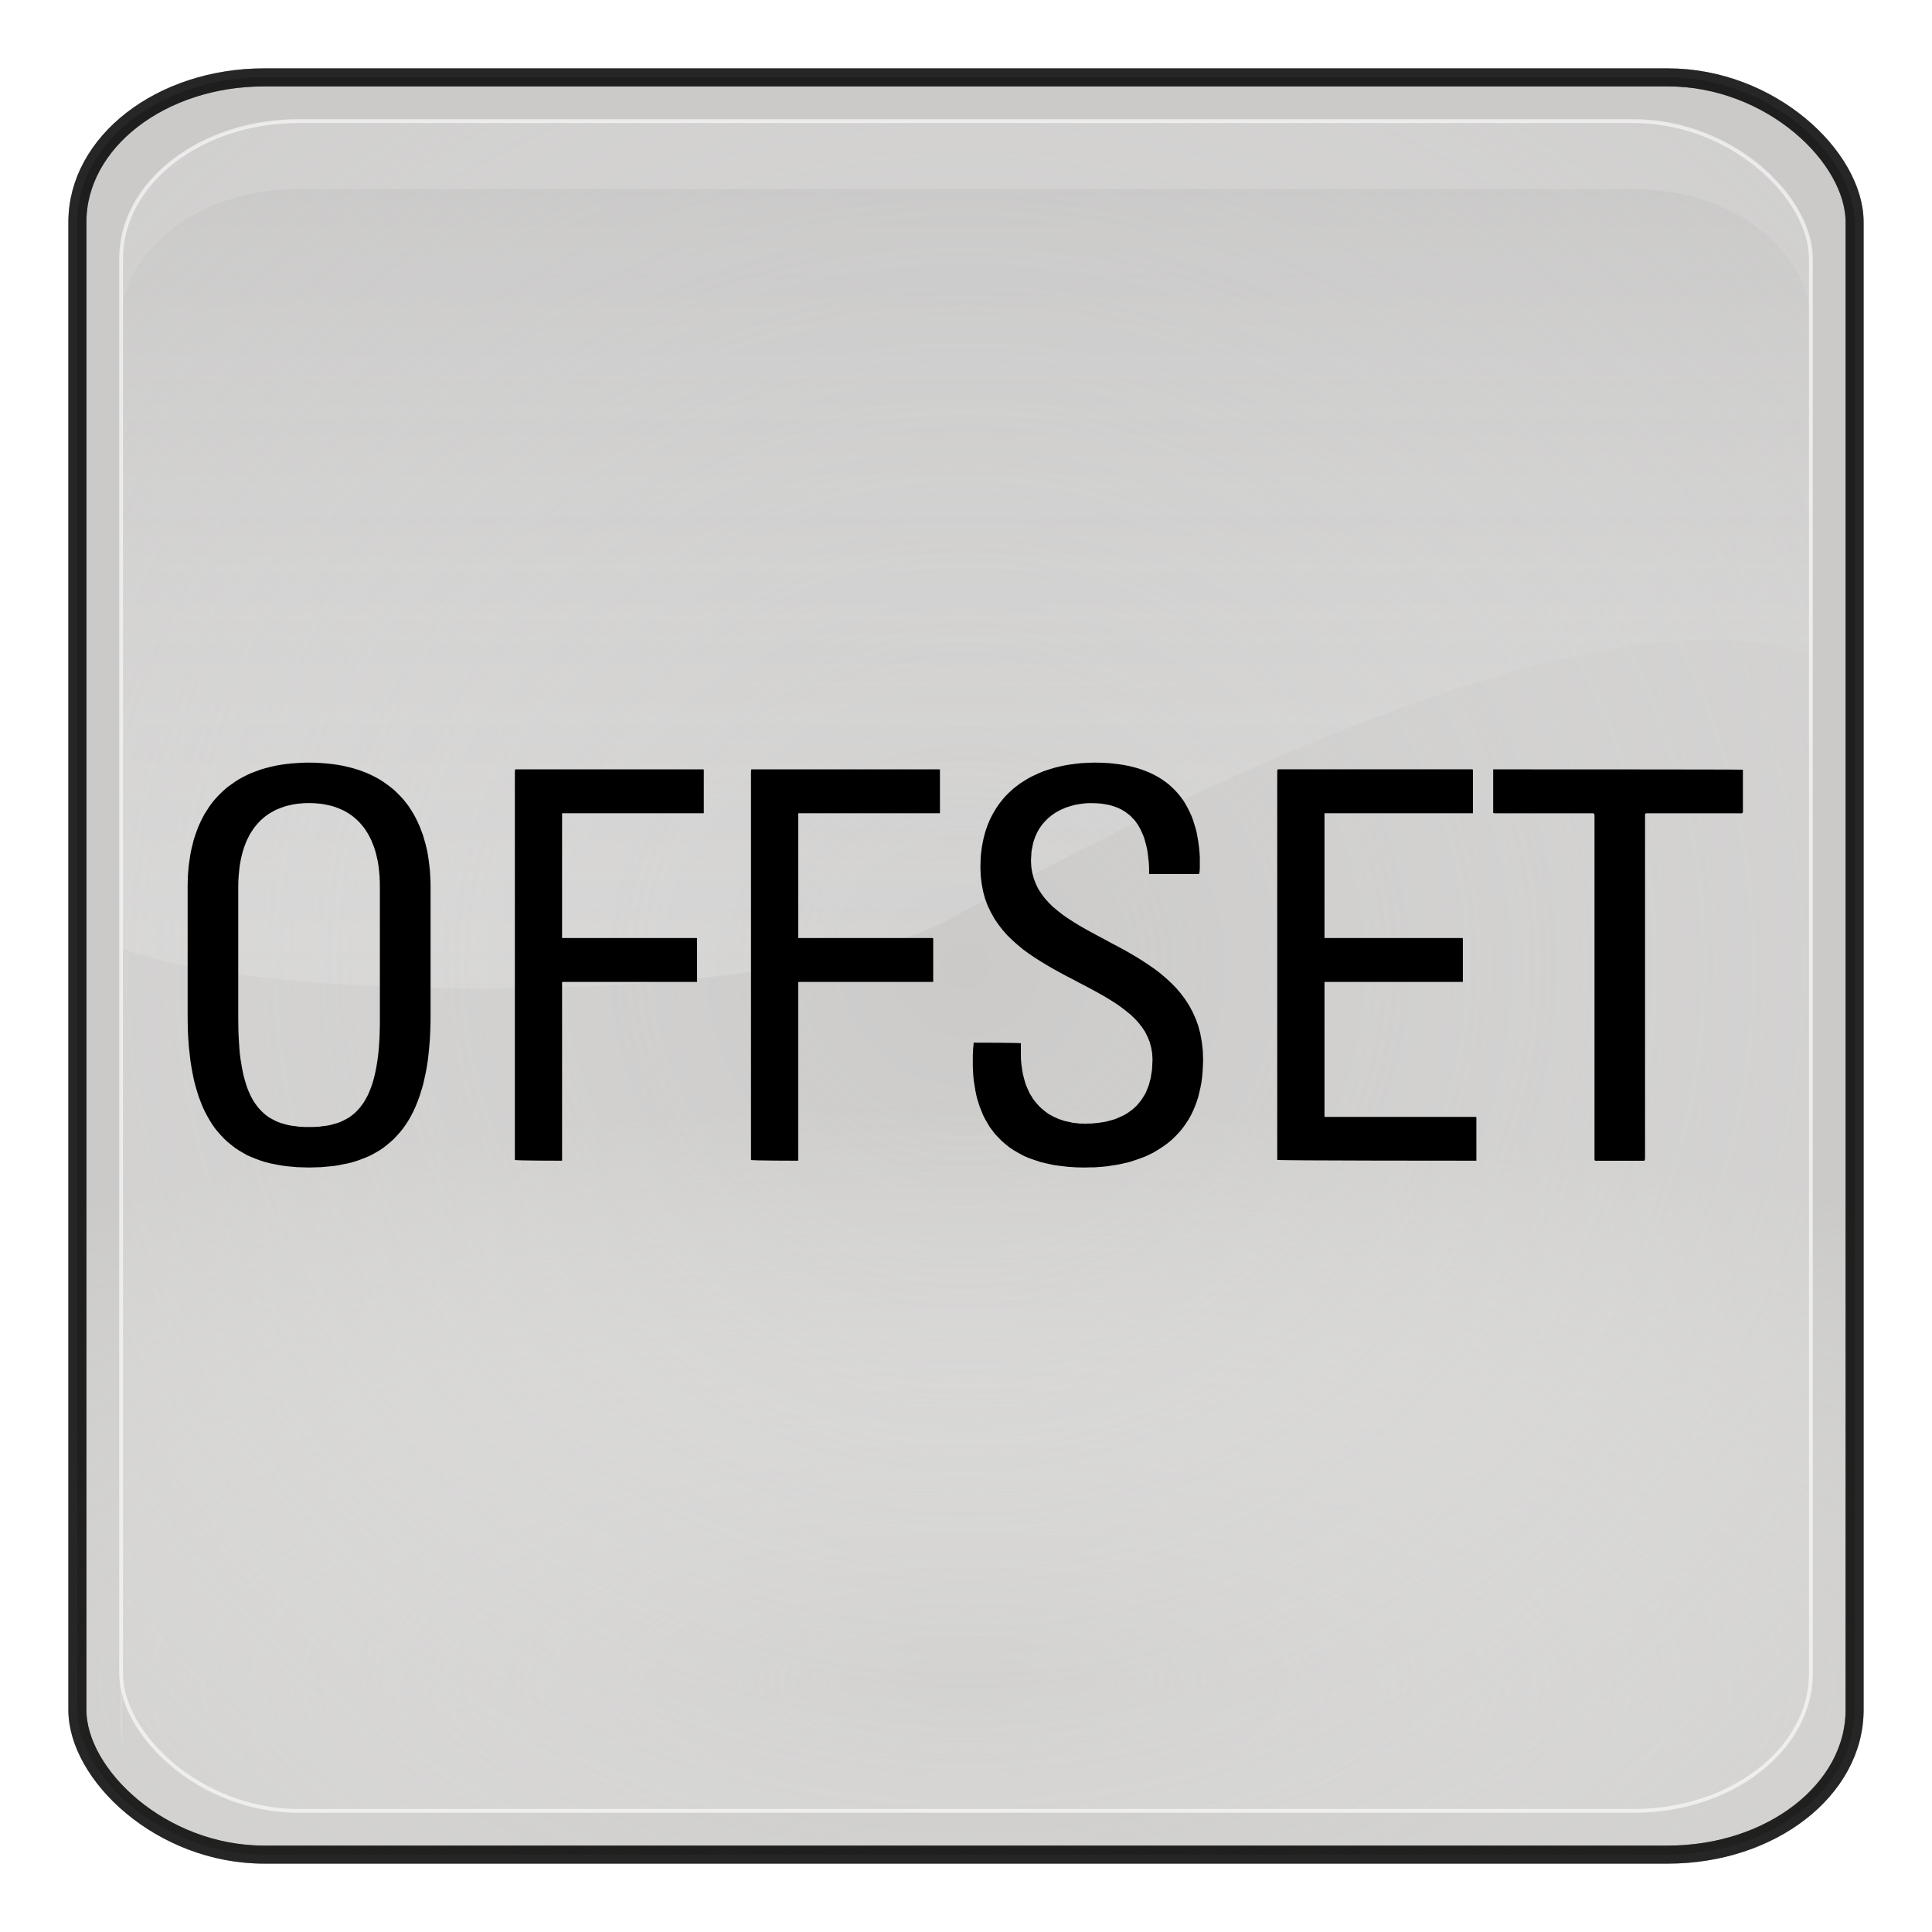 <?xml version="1.0" encoding="UTF-8" standalone="no"?>
<!-- Generator: Adobe Illustrator 16.0.1, SVG Export Plug-In . SVG Version: 6.00 Build 0)  -->

<svg
   xmlns:dc="http://purl.org/dc/elements/1.1/"
   xmlns:cc="http://creativecommons.org/ns#"
   xmlns:rdf="http://www.w3.org/1999/02/22-rdf-syntax-ns#"
   xmlns:svg="http://www.w3.org/2000/svg"
   xmlns="http://www.w3.org/2000/svg"
   xmlns:xlink="http://www.w3.org/1999/xlink"
   xmlns:sodipodi="http://sodipodi.sourceforge.net/DTD/sodipodi-0.dtd"
   xmlns:inkscape="http://www.inkscape.org/namespaces/inkscape"
   version="1.0"
   id="_x31_"
   x="0px"
   y="0px"
   width="350"
   height="350"
   viewBox="0 0 350 350"
   enable-background="new 0 0 612 792"
   xml:space="preserve"
   inkscape:version="0.48.3.1 r9886"
   sodipodi:docname="6070.svg"><defs
   id="defs26"><radialGradient
     r="333.187"
     fy="467.919"
     fx="373.243"
     cy="467.919"
     cx="373.243"
     gradientTransform="matrix(0.835,2.5391116e-7,-2.4564601e-7,0.808,-725.975,-115.987)"
     gradientUnits="userSpaceOnUse"
     id="radialGradient4460"
     xlink:href="#linearGradient5443"
     inkscape:collect="always" /><linearGradient
     y2="254.735"
     x2="123.476"
     y1="344.038"
     x1="123.506"
     gradientTransform="matrix(2.319,0,0,2.093,-543.566,-225.824)"
     gradientUnits="userSpaceOnUse"
     id="linearGradient4458"
     xlink:href="#linearGradient3187"
     inkscape:collect="always" /><radialGradient
     r="333.187"
     fy="710.992"
     fx="373.243"
     cy="710.992"
     cx="373.243"
     gradientTransform="matrix(0.863,1.0667183e-7,-5.1097113e-8,0.314,-736.193,168.724)"
     gradientUnits="userSpaceOnUse"
     id="radialGradient4456"
     xlink:href="#linearGradient5443"
     inkscape:collect="always" /><radialGradient
     r="333.187"
     fy="467.919"
     fx="373.243"
     cy="467.919"
     cx="373.243"
     gradientTransform="matrix(0.834,2.4025531e-7,-2.452288e-7,0.765,-575.893,126.395)"
     gradientUnits="userSpaceOnUse"
     id="radialGradient2894-5"
     xlink:href="#linearGradient5443-0"
     inkscape:collect="always" /><linearGradient
     y2="254.735"
     x2="123.476"
     y1="344.038"
     x1="123.506"
     gradientTransform="matrix(2.319,0,0,2.093,-543.566,-225.824)"
     gradientUnits="userSpaceOnUse"
     id="linearGradient2892-2"
     xlink:href="#linearGradient3187-1"
     inkscape:collect="always" /><radialGradient
     r="333.187"
     fy="710.992"
     fx="373.243"
     cy="710.992"
     cx="373.243"
     gradientTransform="matrix(0.861,1.0093481e-7,-5.1010329e-8,0.297,-586.093,395.793)"
     gradientUnits="userSpaceOnUse"
     id="radialGradient2890-7"
     xlink:href="#linearGradient5443-0"
     inkscape:collect="always" /><linearGradient
     id="linearGradient5443-5-6"><stop
       style="stop-color:#ffffff;stop-opacity:0;"
       offset="0"
       id="stop5445-4-1" /><stop
       style="stop-color:#000000;stop-opacity:0.34;"
       offset="1"
       id="stop5447-3-4" /></linearGradient><radialGradient
     r="333.187"
     fy="710.992"
     fx="373.243"
     cy="710.992"
     cx="373.243"
     gradientTransform="matrix(0.95,1.1750652e-7,-5.6287062e-8,0.346,317.806,185.688)"
     gradientUnits="userSpaceOnUse"
     id="radialGradient4835-3-2"
     xlink:href="#linearGradient5443-5-6"
     inkscape:collect="always" /><radialGradient
     r="333.187"
     fy="710.992"
     fx="373.243"
     cy="710.992"
     cx="373.243"
     gradientTransform="matrix(0.861,1.0093481e-7,-5.1010329e-8,0.297,-586.093,395.793)"
     gradientUnits="userSpaceOnUse"
     id="radialGradient4835-2"
     xlink:href="#linearGradient5443-0"
     inkscape:collect="always" /><radialGradient
     r="333.187"
     fy="467.919"
     fx="373.243"
     cy="467.919"
     cx="373.243"
     gradientTransform="matrix(0.834,2.4025531e-7,-2.452288e-7,0.765,-575.893,126.395)"
     gradientUnits="userSpaceOnUse"
     id="radialGradient4832-1"
     xlink:href="#linearGradient5443-0"
     inkscape:collect="always" /><linearGradient
     y2="254.735"
     x2="123.476"
     y1="344.038"
     x1="123.506"
     gradientTransform="matrix(2.319,0,0,2.093,-543.566,-225.824)"
     gradientUnits="userSpaceOnUse"
     id="linearGradient4827-6"
     xlink:href="#linearGradient3187-1"
     inkscape:collect="always" /><linearGradient
     y2="254.735"
     x2="123.476"
     y1="344.038"
     x1="123.506"
     gradientTransform="matrix(2.319,0,0,2.093,93.115,-256.85)"
     gradientUnits="userSpaceOnUse"
     id="linearGradient4824-8"
     xlink:href="#linearGradient3187-1"
     inkscape:collect="always" /><radialGradient
     r="333.187"
     fy="467.919"
     fx="373.243"
     cy="467.919"
     cx="373.243"
     gradientTransform="matrix(0.92,2.7970099e-7,-2.7059634e-7,0.89,28.59,48.634)"
     gradientUnits="userSpaceOnUse"
     id="radialGradient4822-5"
     xlink:href="#linearGradient3171-6"
     inkscape:collect="always" /><radialGradient
     r="333.187"
     fy="710.992"
     fx="373.243"
     cy="710.992"
     cx="373.243"
     gradientTransform="matrix(0.95,1.1750652e-7,-5.6287062e-8,0.346,17.335,362.442)"
     gradientUnits="userSpaceOnUse"
     id="radialGradient4820-7"
     xlink:href="#linearGradient3157-2"
     inkscape:collect="always" /><radialGradient
     r="333.187"
     fy="710.992"
     fx="373.243"
     cy="710.992"
     cx="373.243"
     gradientTransform="matrix(0.95,1.1750652e-7,-5.6287062e-8,0.346,17.335,362.442)"
     gradientUnits="userSpaceOnUse"
     id="radialGradient4805-6"
     xlink:href="#linearGradient3157-2"
     inkscape:collect="always" /><radialGradient
     r="333.187"
     fy="467.919"
     fx="373.243"
     cy="467.919"
     cx="373.243"
     gradientTransform="matrix(0.92,2.7970099e-7,-2.7059634e-7,0.89,28.59,48.634)"
     gradientUnits="userSpaceOnUse"
     id="radialGradient4802-1"
     xlink:href="#linearGradient3171-6"
     inkscape:collect="always" /><linearGradient
     y2="254.735"
     x2="123.476"
     y1="344.038"
     x1="123.506"
     gradientTransform="matrix(2.319,0,0,2.093,93.115,-256.85)"
     gradientUnits="userSpaceOnUse"
     id="linearGradient4799-8"
     xlink:href="#linearGradient3187-1"
     inkscape:collect="always" /><linearGradient
     y2="254.735"
     x2="123.476"
     y1="344.038"
     x1="123.506"
     gradientTransform="matrix(2.319,0,0,2.093,93.115,-256.85)"
     gradientUnits="userSpaceOnUse"
     id="linearGradient4794-9"
     xlink:href="#linearGradient3187-1"
     inkscape:collect="always" /><radialGradient
     r="333.187"
     fy="467.919"
     fx="373.243"
     cy="467.919"
     cx="373.243"
     gradientTransform="matrix(0.92,2.7970099e-7,-2.7059634e-7,0.89,28.59,48.634)"
     gradientUnits="userSpaceOnUse"
     id="radialGradient4792-2"
     xlink:href="#linearGradient3171-6"
     inkscape:collect="always" /><radialGradient
     r="333.187"
     fy="710.992"
     fx="373.243"
     cy="710.992"
     cx="373.243"
     gradientTransform="matrix(0.95,1.1750652e-7,-5.6287062e-8,0.346,17.335,362.442)"
     gradientUnits="userSpaceOnUse"
     id="radialGradient4790-7"
     xlink:href="#linearGradient3157-2"
     inkscape:collect="always" /><radialGradient
     r="333.187"
     fy="710.992"
     fx="373.243"
     cy="710.992"
     cx="373.243"
     gradientTransform="matrix(0.95,1.1750652e-7,-5.6287062e-8,0.346,17.335,362.442)"
     gradientUnits="userSpaceOnUse"
     id="radialGradient4779-9"
     xlink:href="#linearGradient3157-2"
     inkscape:collect="always" /><radialGradient
     r="333.187"
     fy="467.919"
     fx="373.243"
     cy="467.919"
     cx="373.243"
     gradientTransform="matrix(0.92,2.7970099e-7,-2.7059634e-7,0.89,28.59,48.634)"
     gradientUnits="userSpaceOnUse"
     id="radialGradient4776-5"
     xlink:href="#linearGradient3171-6"
     inkscape:collect="always" /><linearGradient
     y2="254.735"
     x2="123.476"
     y1="344.038"
     x1="123.506"
     gradientTransform="matrix(2.319,0,0,2.093,93.115,-256.85)"
     gradientUnits="userSpaceOnUse"
     id="linearGradient4773-4"
     xlink:href="#linearGradient3187-1"
     inkscape:collect="always" /><linearGradient
     y2="254.735"
     x2="123.476"
     y1="344.038"
     x1="123.506"
     gradientTransform="matrix(2.319,0,0,2.093,93.115,-256.85)"
     gradientUnits="userSpaceOnUse"
     id="linearGradient4770-3"
     xlink:href="#linearGradient3187-1"
     inkscape:collect="always" /><radialGradient
     r="333.187"
     fy="467.919"
     fx="373.243"
     cy="467.919"
     cx="373.243"
     gradientTransform="matrix(0.92,2.7970099e-7,-2.7059634e-7,0.89,28.59,48.634)"
     gradientUnits="userSpaceOnUse"
     id="radialGradient4768-1"
     xlink:href="#linearGradient3171-6"
     inkscape:collect="always" /><radialGradient
     r="333.187"
     fy="710.992"
     fx="373.243"
     cy="710.992"
     cx="373.243"
     gradientTransform="matrix(0.95,1.1750652e-7,-5.6287062e-8,0.346,17.335,362.442)"
     gradientUnits="userSpaceOnUse"
     id="radialGradient4766-2"
     xlink:href="#linearGradient3157-2"
     inkscape:collect="always" /><radialGradient
     r="333.187"
     fy="710.992"
     fx="373.243"
     cy="710.992"
     cx="373.243"
     gradientTransform="matrix(0.95,1.1750652e-7,-5.6287062e-8,0.346,17.335,362.442)"
     gradientUnits="userSpaceOnUse"
     id="radialGradient4572-4"
     xlink:href="#linearGradient3157-2"
     inkscape:collect="always" /><radialGradient
     r="333.187"
     fy="467.919"
     fx="373.243"
     cy="467.919"
     cx="373.243"
     gradientTransform="matrix(0.92,2.7970099e-7,-2.7059634e-7,0.89,28.59,48.634)"
     gradientUnits="userSpaceOnUse"
     id="radialGradient4569-1"
     xlink:href="#linearGradient3171-6"
     inkscape:collect="always" /><linearGradient
     y2="254.735"
     x2="123.476"
     y1="344.038"
     x1="123.506"
     gradientTransform="matrix(2.319,0,0,2.093,93.115,-256.85)"
     gradientUnits="userSpaceOnUse"
     id="linearGradient4562-1"
     xlink:href="#linearGradient3187-1"
     inkscape:collect="always" /><linearGradient
     gradientUnits="userSpaceOnUse"
     y2="540.867"
     x2="360.498"
     y1="167.504"
     x1="360.498"
     id="linearGradient4401-3"
     xlink:href="#linearGradient4395-7"
     inkscape:collect="always" /><linearGradient
     gradientUnits="userSpaceOnUse"
     y2="655.451"
     x2="396.912"
     y1="298.594"
     x1="371.422"
     id="linearGradient4389-8"
     xlink:href="#linearGradient4383-4"
     inkscape:collect="always" /><inkscape:perspective
     id="perspective3214-7"
     inkscape:persp3d-origin="372.04724 : 350.78739 : 1"
     inkscape:vp_z="744.09448 : 526.18109 : 1"
     inkscape:vp_y="0 : 1000 : 0"
     inkscape:vp_x="0 : 526.18109 : 1"
     sodipodi:type="inkscape:persp3d" /><linearGradient
     id="linearGradient4383-4"><stop
       id="stop4385-2"
       offset="0"
       style="stop-color:#00037f;stop-opacity:1;" /><stop
       id="stop4387-7"
       offset="1"
       style="stop-color:#00037f;stop-opacity:0;" /></linearGradient><linearGradient
     id="linearGradient4395-7"><stop
       id="stop4397-9"
       offset="0"
       style="stop-color:#110084;stop-opacity:1;" /><stop
       id="stop4399-3"
       offset="1"
       style="stop-color:#a695ff;stop-opacity:1;" /></linearGradient><linearGradient
     id="linearGradient3187-1"><stop
       id="stop3189-9"
       offset="0"
       style="stop-color:#ffffff;stop-opacity:0.396;" /><stop
       id="stop3191-8"
       offset="1"
       style="stop-color:#000000;stop-opacity:1;" /></linearGradient><linearGradient
     id="linearGradient3171-6"><stop
       style="stop-color:#49bcff;stop-opacity:1;"
       offset="0"
       id="stop3173-5" /><stop
       style="stop-color:#494cdc;stop-opacity:1;"
       offset="1"
       id="stop3175-0" /></linearGradient><linearGradient
     id="linearGradient3157-2"><stop
       id="stop3159-8"
       offset="0"
       style="stop-color:#49bcff;stop-opacity:1;" /><stop
       id="stop3161-6"
       offset="1"
       style="stop-color:#494c96;stop-opacity:1;" /></linearGradient><linearGradient
     id="linearGradient5443-0"><stop
       style="stop-color:#ffffff;stop-opacity:0;"
       offset="0"
       id="stop5445-2" /><stop
       style="stop-color:#000000;stop-opacity:0.34;"
       offset="1"
       id="stop5447-4" /></linearGradient><radialGradient
     inkscape:collect="always"
     xlink:href="#linearGradient5443-0"
     id="radialGradient3234"
     gradientUnits="userSpaceOnUse"
     gradientTransform="matrix(0.861,1.0093481e-7,-5.1010329e-8,0.297,-586.093,395.793)"
     cx="373.243"
     cy="710.992"
     fx="373.243"
     fy="710.992"
     r="333.187" /><linearGradient
     inkscape:collect="always"
     xlink:href="#linearGradient3187-1"
     id="linearGradient3236"
     gradientUnits="userSpaceOnUse"
     gradientTransform="matrix(2.319,0,0,2.093,-543.566,-225.824)"
     x1="123.506"
     y1="344.038"
     x2="123.476"
     y2="254.735" /><radialGradient
     inkscape:collect="always"
     xlink:href="#linearGradient5443-0"
     id="radialGradient3238"
     gradientUnits="userSpaceOnUse"
     gradientTransform="matrix(0.834,2.4025531e-7,-2.452288e-7,0.765,-575.893,126.395)"
     cx="373.243"
     cy="467.919"
     fx="373.243"
     fy="467.919"
     r="333.187" /><radialGradient
     inkscape:collect="always"
     xlink:href="#linearGradient5443-0"
     id="radialGradient3254"
     gradientUnits="userSpaceOnUse"
     gradientTransform="matrix(0.861,1.0093481e-7,-5.1010329e-8,0.297,-586.093,395.793)"
     cx="373.243"
     cy="710.992"
     fx="373.243"
     fy="710.992"
     r="333.187" /><linearGradient
     inkscape:collect="always"
     xlink:href="#linearGradient3187-1"
     id="linearGradient3256"
     gradientUnits="userSpaceOnUse"
     gradientTransform="matrix(2.319,0,0,2.093,-543.566,-225.824)"
     x1="123.506"
     y1="344.038"
     x2="123.476"
     y2="254.735" /><radialGradient
     inkscape:collect="always"
     xlink:href="#linearGradient5443-0"
     id="radialGradient3258"
     gradientUnits="userSpaceOnUse"
     gradientTransform="matrix(0.834,2.4025531e-7,-2.452288e-7,0.765,-575.893,126.395)"
     cx="373.243"
     cy="467.919"
     fx="373.243"
     fy="467.919"
     r="333.187" /><radialGradient
     inkscape:collect="always"
     xlink:href="#linearGradient5443-0"
     id="radialGradient3270"
     gradientUnits="userSpaceOnUse"
     gradientTransform="matrix(0.835,2.5391116e-7,-2.4564601e-7,0.808,-821.89,-331.17)"
     cx="373.243"
     cy="467.919"
     fx="373.243"
     fy="467.919"
     r="333.187" /><radialGradient
     inkscape:collect="always"
     xlink:href="#linearGradient5443-0"
     id="radialGradient3274"
     gradientUnits="userSpaceOnUse"
     gradientTransform="matrix(0.863,1.0667183e-7,-5.1097113e-8,0.314,-832.108,-46.459)"
     cx="373.243"
     cy="710.992"
     fx="373.243"
     fy="710.992"
     r="333.187" /><linearGradient
     y2="254.735"
     x2="123.476"
     y1="344.038"
     x1="123.506"
     gradientTransform="matrix(2.319,0,0,2.093,-543.566,-225.824)"
     gradientUnits="userSpaceOnUse"
     id="linearGradient3422"
     xlink:href="#linearGradient3187"
     inkscape:collect="always" /><radialGradient
     r="333.187"
     fy="710.992"
     fx="373.243"
     cy="710.992"
     cx="373.243"
     gradientTransform="matrix(0.863,1.0667183e-7,-5.1097113e-8,0.314,-736.193,168.724)"
     gradientUnits="userSpaceOnUse"
     id="radialGradient3416"
     xlink:href="#linearGradient5443"
     inkscape:collect="always" /><radialGradient
     r="333.187"
     fy="467.919"
     fx="373.243"
     cy="467.919"
     cx="373.243"
     gradientTransform="matrix(0.835,2.5391116e-7,-2.4564601e-7,0.808,-725.975,-115.987)"
     gradientUnits="userSpaceOnUse"
     id="radialGradient3412"
     xlink:href="#linearGradient5443"
     inkscape:collect="always" /><radialGradient
     r="333.187"
     fy="467.919"
     fx="373.243"
     cy="467.919"
     cx="373.243"
     gradientTransform="matrix(0.834,2.4025531e-7,-2.452288e-7,0.765,-575.893,126.395)"
     gradientUnits="userSpaceOnUse"
     id="radialGradient2894"
     xlink:href="#linearGradient5443"
     inkscape:collect="always" /><linearGradient
     y2="254.735"
     x2="123.476"
     y1="344.038"
     x1="123.506"
     gradientTransform="matrix(2.319,0,0,2.093,-543.566,-225.824)"
     gradientUnits="userSpaceOnUse"
     id="linearGradient2892"
     xlink:href="#linearGradient3187"
     inkscape:collect="always" /><radialGradient
     r="333.187"
     fy="710.992"
     fx="373.243"
     cy="710.992"
     cx="373.243"
     gradientTransform="matrix(0.861,1.0093481e-7,-5.1010329e-8,0.297,-586.093,395.793)"
     gradientUnits="userSpaceOnUse"
     id="radialGradient2890"
     xlink:href="#linearGradient5443"
     inkscape:collect="always" /><linearGradient
     id="linearGradient5443-5"><stop
       style="stop-color:#ffffff;stop-opacity:0;"
       offset="0"
       id="stop5445-4" /><stop
       style="stop-color:#000000;stop-opacity:0.34;"
       offset="1"
       id="stop5447-3" /></linearGradient><radialGradient
     r="333.187"
     fy="710.992"
     fx="373.243"
     cy="710.992"
     cx="373.243"
     gradientTransform="matrix(0.95,1.1750652e-7,-5.6287062e-8,0.346,317.806,185.688)"
     gradientUnits="userSpaceOnUse"
     id="radialGradient4835-3"
     xlink:href="#linearGradient5443-5"
     inkscape:collect="always" /><filter
     color-interpolation-filters="sRGB"
     id="filter5511"
     inkscape:collect="always"><feGaussianBlur
       id="feGaussianBlur5513"
       stdDeviation="3.237"
       inkscape:collect="always" /></filter><radialGradient
     r="333.187"
     fy="710.992"
     fx="373.243"
     cy="710.992"
     cx="373.243"
     gradientTransform="matrix(0.861,1.0093481e-7,-5.1010329e-8,0.297,-586.093,395.793)"
     gradientUnits="userSpaceOnUse"
     id="radialGradient4835"
     xlink:href="#linearGradient5443"
     inkscape:collect="always" /><radialGradient
     r="333.187"
     fy="467.919"
     fx="373.243"
     cy="467.919"
     cx="373.243"
     gradientTransform="matrix(0.834,2.4025531e-7,-2.452288e-7,0.765,-575.893,126.395)"
     gradientUnits="userSpaceOnUse"
     id="radialGradient4832"
     xlink:href="#linearGradient5443"
     inkscape:collect="always" /><linearGradient
     y2="254.735"
     x2="123.476"
     y1="344.038"
     x1="123.506"
     gradientTransform="matrix(2.319,0,0,2.093,-543.566,-225.824)"
     gradientUnits="userSpaceOnUse"
     id="linearGradient4827"
     xlink:href="#linearGradient3187"
     inkscape:collect="always" /><linearGradient
     y2="254.735"
     x2="123.476"
     y1="344.038"
     x1="123.506"
     gradientTransform="matrix(2.319,0,0,2.093,93.115,-256.85)"
     gradientUnits="userSpaceOnUse"
     id="linearGradient4824"
     xlink:href="#linearGradient3187"
     inkscape:collect="always" /><radialGradient
     r="333.187"
     fy="467.919"
     fx="373.243"
     cy="467.919"
     cx="373.243"
     gradientTransform="matrix(0.92,2.7970099e-7,-2.7059634e-7,0.89,28.59,48.634)"
     gradientUnits="userSpaceOnUse"
     id="radialGradient4822"
     xlink:href="#linearGradient3171"
     inkscape:collect="always" /><radialGradient
     r="333.187"
     fy="710.992"
     fx="373.243"
     cy="710.992"
     cx="373.243"
     gradientTransform="matrix(0.95,1.1750652e-7,-5.6287062e-8,0.346,17.335,362.442)"
     gradientUnits="userSpaceOnUse"
     id="radialGradient4820"
     xlink:href="#linearGradient3157"
     inkscape:collect="always" /><radialGradient
     r="333.187"
     fy="710.992"
     fx="373.243"
     cy="710.992"
     cx="373.243"
     gradientTransform="matrix(0.95,1.1750652e-7,-5.6287062e-8,0.346,17.335,362.442)"
     gradientUnits="userSpaceOnUse"
     id="radialGradient4805"
     xlink:href="#linearGradient3157"
     inkscape:collect="always" /><radialGradient
     r="333.187"
     fy="467.919"
     fx="373.243"
     cy="467.919"
     cx="373.243"
     gradientTransform="matrix(0.92,2.7970099e-7,-2.7059634e-7,0.89,28.59,48.634)"
     gradientUnits="userSpaceOnUse"
     id="radialGradient4802"
     xlink:href="#linearGradient3171"
     inkscape:collect="always" /><linearGradient
     y2="254.735"
     x2="123.476"
     y1="344.038"
     x1="123.506"
     gradientTransform="matrix(2.319,0,0,2.093,93.115,-256.85)"
     gradientUnits="userSpaceOnUse"
     id="linearGradient4799"
     xlink:href="#linearGradient3187"
     inkscape:collect="always" /><linearGradient
     y2="254.735"
     x2="123.476"
     y1="344.038"
     x1="123.506"
     gradientTransform="matrix(2.319,0,0,2.093,93.115,-256.85)"
     gradientUnits="userSpaceOnUse"
     id="linearGradient4794"
     xlink:href="#linearGradient3187"
     inkscape:collect="always" /><radialGradient
     r="333.187"
     fy="467.919"
     fx="373.243"
     cy="467.919"
     cx="373.243"
     gradientTransform="matrix(0.92,2.7970099e-7,-2.7059634e-7,0.89,28.59,48.634)"
     gradientUnits="userSpaceOnUse"
     id="radialGradient4792"
     xlink:href="#linearGradient3171"
     inkscape:collect="always" /><radialGradient
     r="333.187"
     fy="710.992"
     fx="373.243"
     cy="710.992"
     cx="373.243"
     gradientTransform="matrix(0.95,1.1750652e-7,-5.6287062e-8,0.346,17.335,362.442)"
     gradientUnits="userSpaceOnUse"
     id="radialGradient4790"
     xlink:href="#linearGradient3157"
     inkscape:collect="always" /><radialGradient
     r="333.187"
     fy="710.992"
     fx="373.243"
     cy="710.992"
     cx="373.243"
     gradientTransform="matrix(0.95,1.1750652e-7,-5.6287062e-8,0.346,17.335,362.442)"
     gradientUnits="userSpaceOnUse"
     id="radialGradient4779"
     xlink:href="#linearGradient3157"
     inkscape:collect="always" /><radialGradient
     r="333.187"
     fy="467.919"
     fx="373.243"
     cy="467.919"
     cx="373.243"
     gradientTransform="matrix(0.92,2.7970099e-7,-2.7059634e-7,0.89,28.59,48.634)"
     gradientUnits="userSpaceOnUse"
     id="radialGradient4776"
     xlink:href="#linearGradient3171"
     inkscape:collect="always" /><linearGradient
     y2="254.735"
     x2="123.476"
     y1="344.038"
     x1="123.506"
     gradientTransform="matrix(2.319,0,0,2.093,93.115,-256.85)"
     gradientUnits="userSpaceOnUse"
     id="linearGradient4773"
     xlink:href="#linearGradient3187"
     inkscape:collect="always" /><linearGradient
     y2="254.735"
     x2="123.476"
     y1="344.038"
     x1="123.506"
     gradientTransform="matrix(2.319,0,0,2.093,93.115,-256.85)"
     gradientUnits="userSpaceOnUse"
     id="linearGradient4770"
     xlink:href="#linearGradient3187"
     inkscape:collect="always" /><radialGradient
     r="333.187"
     fy="467.919"
     fx="373.243"
     cy="467.919"
     cx="373.243"
     gradientTransform="matrix(0.92,2.7970099e-7,-2.7059634e-7,0.89,28.59,48.634)"
     gradientUnits="userSpaceOnUse"
     id="radialGradient4768"
     xlink:href="#linearGradient3171"
     inkscape:collect="always" /><radialGradient
     r="333.187"
     fy="710.992"
     fx="373.243"
     cy="710.992"
     cx="373.243"
     gradientTransform="matrix(0.95,1.1750652e-7,-5.6287062e-8,0.346,17.335,362.442)"
     gradientUnits="userSpaceOnUse"
     id="radialGradient4766"
     xlink:href="#linearGradient3157"
     inkscape:collect="always" /><filter
     color-interpolation-filters="sRGB"
     id="filter4659"
     inkscape:collect="always"><feGaussianBlur
       id="feGaussianBlur4661"
       stdDeviation="2.775"
       inkscape:collect="always" /></filter><radialGradient
     r="333.187"
     fy="710.992"
     fx="373.243"
     cy="710.992"
     cx="373.243"
     gradientTransform="matrix(0.95,1.1750652e-7,-5.6287062e-8,0.346,17.335,362.442)"
     gradientUnits="userSpaceOnUse"
     id="radialGradient4572"
     xlink:href="#linearGradient3157"
     inkscape:collect="always" /><radialGradient
     r="333.187"
     fy="467.919"
     fx="373.243"
     cy="467.919"
     cx="373.243"
     gradientTransform="matrix(0.92,2.7970099e-7,-2.7059634e-7,0.89,28.59,48.634)"
     gradientUnits="userSpaceOnUse"
     id="radialGradient4569"
     xlink:href="#linearGradient3171"
     inkscape:collect="always" /><linearGradient
     y2="254.735"
     x2="123.476"
     y1="344.038"
     x1="123.506"
     gradientTransform="matrix(2.319,0,0,2.093,93.115,-256.85)"
     gradientUnits="userSpaceOnUse"
     id="linearGradient4562"
     xlink:href="#linearGradient3187"
     inkscape:collect="always" /><linearGradient
     gradientUnits="userSpaceOnUse"
     y2="540.867"
     x2="360.498"
     y1="167.504"
     x1="360.498"
     id="linearGradient4401"
     xlink:href="#linearGradient4395"
     inkscape:collect="always" /><linearGradient
     gradientUnits="userSpaceOnUse"
     y2="655.451"
     x2="396.912"
     y1="298.594"
     x1="371.422"
     id="linearGradient4389"
     xlink:href="#linearGradient4383"
     inkscape:collect="always" /><inkscape:perspective
     id="perspective3214"
     inkscape:persp3d-origin="372.04724 : 350.78739 : 1"
     inkscape:vp_z="744.09448 : 526.18109 : 1"
     inkscape:vp_y="0 : 1000 : 0"
     inkscape:vp_x="0 : 526.18109 : 1"
     sodipodi:type="inkscape:persp3d" /><linearGradient
     id="linearGradient4383"><stop
       id="stop4385"
       offset="0"
       style="stop-color:#00037f;stop-opacity:1;" /><stop
       id="stop4387"
       offset="1"
       style="stop-color:#00037f;stop-opacity:0;" /></linearGradient><linearGradient
     id="linearGradient4395"><stop
       id="stop4397"
       offset="0"
       style="stop-color:#110084;stop-opacity:1;" /><stop
       id="stop4399"
       offset="1"
       style="stop-color:#a695ff;stop-opacity:1;" /></linearGradient><linearGradient
     id="linearGradient3187"><stop
       id="stop3189"
       offset="0"
       style="stop-color:#ffffff;stop-opacity:0.396;" /><stop
       id="stop3191"
       offset="1"
       style="stop-color:#9e9e9e;stop-opacity:1;" /></linearGradient><linearGradient
     id="linearGradient3171"><stop
       style="stop-color:#49bcff;stop-opacity:1;"
       offset="0"
       id="stop3173" /><stop
       style="stop-color:#494cdc;stop-opacity:1;"
       offset="1"
       id="stop3175" /></linearGradient><linearGradient
     id="linearGradient3157"><stop
       id="stop3159"
       offset="0"
       style="stop-color:#49bcff;stop-opacity:1;" /><stop
       id="stop3161"
       offset="1"
       style="stop-color:#494c96;stop-opacity:1;" /></linearGradient><linearGradient
     id="linearGradient5443"><stop
       style="stop-color:#ffffff;stop-opacity:0;"
       offset="0"
       id="stop5445" /><stop
       style="stop-color:#cbcac8;stop-opacity:1;"
       offset="1"
       id="stop5447" /></linearGradient><radialGradient
     inkscape:collect="always"
     xlink:href="#linearGradient5443"
     id="radialGradient3253"
     gradientUnits="userSpaceOnUse"
     gradientTransform="matrix(0.861,1.0093481e-7,-5.1010329e-8,0.297,-586.093,395.793)"
     cx="373.243"
     cy="710.992"
     fx="373.243"
     fy="710.992"
     r="333.187" /><linearGradient
     inkscape:collect="always"
     xlink:href="#linearGradient3187"
     id="linearGradient3255"
     gradientUnits="userSpaceOnUse"
     gradientTransform="matrix(2.319,0,0,2.093,-543.566,-225.824)"
     x1="123.506"
     y1="344.038"
     x2="123.476"
     y2="254.735" /><radialGradient
     inkscape:collect="always"
     xlink:href="#linearGradient5443"
     id="radialGradient3257"
     gradientUnits="userSpaceOnUse"
     gradientTransform="matrix(0.834,2.4025531e-7,-2.452288e-7,0.765,-575.893,126.395)"
     cx="373.243"
     cy="467.919"
     fx="373.243"
     fy="467.919"
     r="333.187" /><radialGradient
     inkscape:collect="always"
     xlink:href="#linearGradient5443"
     id="radialGradient3273"
     gradientUnits="userSpaceOnUse"
     gradientTransform="matrix(0.861,1.0093481e-7,-5.1010329e-8,0.297,-586.093,395.793)"
     cx="373.243"
     cy="710.992"
     fx="373.243"
     fy="710.992"
     r="333.187" /><linearGradient
     inkscape:collect="always"
     xlink:href="#linearGradient3187"
     id="linearGradient3275"
     gradientUnits="userSpaceOnUse"
     gradientTransform="matrix(2.319,0,0,2.093,-543.566,-225.824)"
     x1="123.506"
     y1="344.038"
     x2="123.476"
     y2="254.735" /><radialGradient
     inkscape:collect="always"
     xlink:href="#linearGradient5443"
     id="radialGradient3277"
     gradientUnits="userSpaceOnUse"
     gradientTransform="matrix(0.834,2.4025531e-7,-2.452288e-7,0.765,-575.893,126.395)"
     cx="373.243"
     cy="467.919"
     fx="373.243"
     fy="467.919"
     r="333.187" /></defs><sodipodi:namedview
   pagecolor="#ffffff"
   bordercolor="#666666"
   borderopacity="1"
   objecttolerance="10"
   gridtolerance="10"
   guidetolerance="10"
   inkscape:pageopacity="0"
   inkscape:pageshadow="2"
   inkscape:window-width="1920"
   inkscape:window-height="1031"
   id="namedview24"
   showgrid="false"
   fit-margin-top="0"
   fit-margin-left="0"
   fit-margin-right="0"
   fit-margin-bottom="0"
   inkscape:zoom="1.1919192"
   inkscape:cx="148.13561"
   inkscape:cy="175"
   inkscape:window-x="-4"
   inkscape:window-y="-4"
   inkscape:window-maximized="1"
   inkscape:current-layer="_x31_" />






<g
   id="g4189"
   transform="translate(-4.0524846e-6,1.5294444e-7)"><g
     transform="translate(589.186,-87.166)"
     id="g4448"><rect
       transform="matrix(2.105,0,0,2.105,-860.189,-1.201)"
       ry="12.452"
       rx="16.068"
       y="48.637"
       x="135.394"
       height="152.938"
       width="152.938"
       id="rect4192"
       style="fill:#cccccc;fill-opacity:1;stroke:none;filter:url(#filter4659)"
       inkscape:export-filename="C:\Documents and Settings\adscro24\Desktop\128.png"
       inkscape:export-xdpi="29.879425"
       inkscape:export-ydpi="29.879425" /><rect
       inkscape:export-ydpi="29.879425"
       inkscape:export-xdpi="29.879425"
       inkscape:export-filename="C:\Documents and Settings\adscro24\Desktop\128.png"
       style="fill:#cbcac8;fill-opacity:1;stroke:none;filter:url(#filter4659)"
       id="rect3279"
       width="152.938"
       height="152.938"
       x="135.394"
       y="48.637"
       rx="16.068"
       ry="12.452"
       transform="matrix(2.105,0,0,2.105,-860.189,-1.201)" /><rect
       inkscape:export-ydpi="29.879425"
       inkscape:export-xdpi="29.879425"
       inkscape:export-filename="C:\Documents and Settings\adscro24\Desktop\128.png"
       style="opacity:0.613;fill:url(#radialGradient4456);fill-opacity:1;stroke:#000000;stroke-width:3.268;stroke-miterlimit:4;stroke-opacity:1;stroke-dasharray:none"
       id="rect3155"
       width="321.958"
       height="321.958"
       x="-575.166"
       y="101.187"
       rx="33.825"
       ry="26.214" /><path
       transform="matrix(0.908,0,0,0.908,-173.953,-177.397)"
       inkscape:export-ydpi="29.879425"
       inkscape:export-xdpi="29.879425"
       inkscape:export-filename="C:\Documents and Settings\adscro24\Desktop\128.png"
       inkscape:connector-curvature="0"
       style="opacity:0.613;fill:url(#linearGradient4458);fill-opacity:1;stroke:none;filter:url(#filter5511)"
       d="m -397.806,329.075 c -19.627,0 -35.443,12.098 -35.443,27.142 l 0,124.309 c 29.255,11.386 132.701,11.896 165.405,-5.79 33.328,-18.024 127.544,-68.443 171.825,-52.721 l 0,-65.798 c 0,-15.044 -15.799,-27.142 -35.426,-27.142 l -266.361,0 z m -35.443,263.471 0,42.884 c 0,1.331 0.143,2.636 0.383,3.915 -0.119,-12.811 -0.26,-28.889 -0.383,-46.799 z"
       id="rect3177" /><rect
       inkscape:export-ydpi="29.879425"
       inkscape:export-xdpi="29.879425"
       inkscape:export-filename="C:\Documents and Settings\adscro24\Desktop\128.png"
       style="opacity:0.613;fill:url(#radialGradient4460);fill-opacity:1;stroke:#ffffff;stroke-width:0.69;stroke-linecap:square;stroke-miterlimit:4;stroke-opacity:1;stroke-dasharray:none"
       id="rect3473"
       width="306.124"
       height="306.124"
       x="-567.249"
       y="109.104"
       rx="32.162"
       ry="24.925" /><rect
       inkscape:export-ydpi="29.879425"
       inkscape:export-xdpi="29.879425"
       inkscape:export-filename="C:\Documents and Settings\adscro24\Desktop\128.png"
       style="opacity:0.613;fill:#ffffff;fill-opacity:0;stroke:#000000;stroke-width:3.268;stroke-miterlimit:4;stroke-opacity:1;stroke-dasharray:none"
       id="rect3155-2"
       width="321.958"
       height="321.958"
       x="-575.166"
       y="101.187"
       rx="33.825"
       ry="26.214" /></g><g
     transform="translate(358.292,-87.166)"
     id="LWPOLYLINE_2_-7">
	
		
</g><g
     transform="translate(358.292,-87.166)"
     id="LWPOLYLINE_3_-4">
	
		
</g><g
     transform="translate(358.292,-87.166)"
     id="LWPOLYLINE_4_-0">
	
		
</g><g
     transform="translate(184.651,-351.952)"
     style="fill:#000000;fill-opacity:1;stroke:none"
     id="LWPOLYLINE_6_-7">
	
		
</g><g
     transform="translate(184.651,-351.952)"
     style="fill:#000000;fill-opacity:1;stroke:none"
     id="LWPOLYLINE-4">
	
		
</g><g
     transform="translate(184.651,-351.952)"
     style="fill:#000000;fill-opacity:1;stroke:none"
     id="LWPOLYLINE_3_-0">
	
		
</g></g><g
   id="g3774"
   transform="matrix(0.489,0,0,0.489,25.236,-18.57)"><g
     style="fill:#000000;fill-opacity:1;stroke:none"
     id="LWPOLYLINE">
	
		<path
   id="path4"
   d="m 62.875,320.5 -2.219,0.031 -2.125,0.125 -2.156,0.156 -2.031,0.219 -1.969,0.281 -1.969,0.344 -1.875,0.438 -1.844,0.469 -1.781,0.531 -1.688,0.625 -1.656,0.625 -1.625,0.719 -1.531,0.781 -1.469,0.812 -1.438,0.906 -1.375,0.969 -1.344,0.969 -1.25,1.062 -1.219,1.125 -1.156,1.156 -1.125,1.25 -1.031,1.25 -0.969,1.312 -0.906,1.406 -0.906,1.406 -0.812,1.5 -0.75,1.531 -0.719,1.594 -0.625,1.625 -0.594,1.688 -0.562,1.719 -0.438,1.781 -0.438,1.812 -0.375,1.906 -0.281,1.875 -0.281,2 -0.188,1.969 -0.156,2.062 -0.062,2.094 -0.031,2.125 0,0.344 0,0.438 0,0.562 0,0.719 0,0.812 0,0.969 0,1.094 0,1.219 0,1.25 0,1.375 0,1.469 0,1.531 0,1.594 0,1.656 0,1.688 0,1.719 0,1.781 0,1.75 0,1.781 0,1.781 0,1.75 0,1.781 0,1.719 0,1.688 0,1.656 0,1.594 0,1.531 0,1.438 0,1.375 0,1.312 0,1.156 0,1.125 0,0.969 0,0.844 0,0.719 0,0.531 0,0.438 0,0.344 0.031,2.938 0.062,2.875 0.156,2.781 0.188,2.688 0.281,2.625 0.281,2.5 0.375,2.438 0.438,2.375 0.438,2.25 0.562,2.219 0.594,2.062 0.625,2.031 0.719,1.938 0.75,1.906 0.812,1.75 0.906,1.719 0.906,1.594 L 27,454.5 l 1.031,1.469 1.125,1.406 1.156,1.281 1.219,1.281 1.25,1.156 1.344,1.094 1.375,1.062 1.438,0.969 1.469,0.844 1.531,0.875 1.625,0.719 1.656,0.656 1.688,0.625 1.781,0.562 1.844,0.469 1.875,0.375 1.969,0.375 1.969,0.281 2.031,0.188 2.156,0.188 2.125,0.062 2.219,0.062 2.25,-0.062 2.156,-0.062 2.094,-0.188 2.062,-0.188 2,-0.281 1.938,-0.375 1.875,-0.375 1.844,-0.469 1.781,-0.562 1.688,-0.625 1.688,-0.656 1.594,-0.719 1.562,-0.875 1.469,-0.844 1.438,-0.969 1.375,-1.062 1.312,-1.094 1.281,-1.156 1.188,-1.281 1.156,-1.281 1.125,-1.406 1.031,-1.469 1,-1.562 0.906,-1.594 0.875,-1.719 0.812,-1.781 0.75,-1.875 0.719,-1.969 0.625,-2 0.625,-2.062 0.5,-2.219 0.5,-2.25 0.438,-2.375 0.375,-2.438 0.281,-2.5 0.25,-2.625 0.219,-2.688 0.125,-2.781 0.094,-2.875 0.031,-2.969 0,-0.312 0,-0.438 0,-0.562 0,-0.688 0,-0.844 0,-1 0,-1.094 0,-1.156 0,-1.312 0,-1.375 0,-1.469 0,-1.5 0,-1.594 0,-1.656 0,-1.719 0,-1.688 0,-1.781 0,-1.781 0,-1.75 0,-1.781 0,-1.75 0,-1.781 0,-1.719 0,-1.719 0,-1.625 0,-1.594 0,-1.531 0,-1.469 0,-1.375 0,-1.281 0,-1.188 0,-1.094 0,-0.969 0,-0.812 0,-0.719 0,-0.562 0,-0.438 0,-0.344 -0.031,-2.125 -0.094,-2.125 -0.125,-2.031 -0.219,-1.969 -0.25,-2 -0.281,-1.875 -0.375,-1.906 -0.438,-1.812 -0.5,-1.781 -0.5,-1.719 -0.625,-1.688 -0.625,-1.625 -0.719,-1.594 -0.75,-1.531 -0.812,-1.5 -0.875,-1.406 -0.906,-1.406 -1,-1.312 -1.031,-1.281 -1.125,-1.219 -1.156,-1.156 -1.188,-1.125 L 93,329.5 l -1.312,-0.969 -1.375,-0.969 -1.438,-0.906 -1.469,-0.812 -1.562,-0.781 -1.594,-0.719 -1.688,-0.656 -1.688,-0.594 -1.781,-0.531 -1.844,-0.469 -1.875,-0.438 -1.938,-0.344 -2,-0.281 -2.062,-0.219 -2.094,-0.156 -2.156,-0.125 -2.25,-0.031 z m -1.031,15 0.562,0 0.5,0 0.469,0 0.562,0 0.562,0.031 0.656,0.031 0.656,0.062 0.719,0.062 0.719,0.062 0.781,0.125 0.781,0.125 0.812,0.188 0.844,0.188 0.844,0.188 0.875,0.281 0.875,0.312 0.875,0.344 0.875,0.344 0.938,0.438 0.875,0.5 0.875,0.5 0.875,0.594 0.844,0.625 0.844,0.719 0.844,0.75 0.812,0.844 0.75,0.875 0.781,0.938 0.719,1.062 0.688,1.094 0.656,1.188 0.625,1.25 0.531,1.344 0.562,1.438 0.469,1.5 0.406,1.594 0.375,1.719 0.312,1.75 0.219,1.906 0.188,2 0.094,2.094 0.031,2.188 0,0.375 0,0.438 0,0.562 0,0.75 0,0.844 0,1 0,1.094 0,1.219 0,1.344 0,1.406 0,1.5 0,1.562 0,1.656 0,1.656 0,1.75 0,1.781 0,1.781 0,1.844 0,1.812 0,1.812 0,1.812 0,1.812 0,1.781 0,1.719 0,1.688 0,1.656 0,1.562 0,1.469 0,1.438 0,1.312 0,1.219 0,1.156 0,0.969 0,0.875 0,0.75 0,0.562 0,0.438 0,0.344 0,2.312 -0.062,2.219 -0.062,2.125 -0.125,2.062 -0.125,1.969 -0.188,1.906 -0.219,1.812 -0.25,1.719 -0.281,1.719 -0.312,1.562 -0.344,1.531 -0.375,1.469 -0.406,1.406 -0.438,1.281 -0.5,1.281 -0.5,1.219 -0.531,1.094 -0.594,1.062 -0.594,1.031 -0.656,0.906 -0.656,0.906 -0.719,0.812 -0.719,0.781 -0.75,0.719 -0.844,0.688 -0.812,0.625 -0.875,0.531 -0.906,0.5 -0.938,0.469 -0.938,0.438 -1.031,0.375 -1.031,0.281 -1.062,0.312 -1.094,0.25 -1.125,0.188 -1.156,0.125 -1.188,0.188 -1.25,0.062 -1.25,0.062 -1.344,0 -1.281,0 -1.281,-0.062 -1.219,-0.062 -1.188,-0.188 -1.156,-0.125 -1.125,-0.188 -1.094,-0.25 -1.062,-0.312 -1.031,-0.281 -1.031,-0.375 -0.969,-0.438 -0.906,-0.469 -0.906,-0.5 -0.875,-0.531 -0.844,-0.625 -0.812,-0.688 -0.75,-0.719 -0.75,-0.781 -0.719,-0.812 -0.656,-0.906 -0.656,-0.906 -0.594,-1.031 -0.594,-1.062 -0.5,-1.094 -0.531,-1.219 -0.5,-1.281 L 39.438,439.312 39.031,437.906 38.625,436.438 38.312,434.906 38,433.344 37.719,431.625 l -0.281,-1.719 -0.219,-1.812 -0.156,-1.906 -0.125,-1.969 -0.125,-2.062 -0.094,-2.125 -0.031,-2.219 -0.031,-2.312 0,-0.344 0,-0.438 0,-0.562 0,-0.75 0,-0.875 0,-0.969 0,-1.156 0,-1.219 0,-1.312 0,-1.438 0,-1.469 0,-1.562 0,-1.656 0,-1.688 0,-1.719 0,-1.781 0,-1.812 0,-1.812 0,-1.812 0,-1.812 0,-1.844 0,-1.781 0,-1.781 0,-1.75 0,-1.656 0,-1.656 0,-1.562 0,-1.5 0,-1.406 0,-1.344 0,-1.219 0,-1.094 0,-1 0,-0.844 0,-0.75 0,-0.562 0,-0.438 0,-0.375 0.031,-2.188 0.125,-2.094 0.188,-2 0.219,-1.906 0.312,-1.75 0.375,-1.719 0.406,-1.594 0.469,-1.5 0.531,-1.438 0.562,-1.344 0.625,-1.25 0.625,-1.188 0.719,-1.094 0.719,-1.062 0.75,-0.938 0.781,-0.875 0.781,-0.844 0.844,-0.75 0.844,-0.719 0.844,-0.625 0.906,-0.594 0.875,-0.5 0.875,-0.5 0.906,-0.438 0.875,-0.344 0.875,-0.344 0.906,-0.312 0.844,-0.281 0.844,-0.188 0.844,-0.188 0.812,-0.188 0.812,-0.125 0.75,-0.125 0.719,-0.062 0.75,-0.062 0.625,-0.062 0.656,-0.031 0.562,-0.031 z"
   style="fill:#000000;fill-opacity:1;stroke:none"
   inkscape:connector-curvature="0" />
</g><g
     style="fill:#000000;fill-opacity:1;stroke:none"
     id="LWPOLYLINE_1_">
	
		
</g><g
     style="fill:#000000;fill-opacity:1;stroke:none"
     id="LWPOLYLINE_2_">
	
		<path
   style="fill:#000000;fill-opacity:1;stroke:none"
   id="path10"
   d="m 156.625,467.998 c 0,-0.123 0,-0.489 0,-0.489 v -0.609 -0.794 -0.976 -1.16 -1.342 -1.526 -1.646 -1.831 -1.893 -2.074 -2.136 -2.197 -2.317 -2.32 -2.44 -2.44 -2.443 -2.502 -2.502 -2.44 -2.44 -2.411 -2.35 -2.317 -2.197 -2.136 -2.045 -1.925 -1.802 -1.646 -1.526 -1.342 -1.189 -0.976 -0.794 -0.612 -0.334 c 0.091,-0.123 0.366,-0.123 0.366,-0.123 h 0.457 0.58 0.762 0.887 1.006 1.159 1.252 1.342 1.465 1.525 1.617 1.679 1.738 1.77 1.831 1.831 1.862 1.86 1.893 1.86 1.831 1.831 1.77 1.738 1.679 1.617 1.526 1.464 1.343 1.251 1.159 1.008 0.885 0.763 0.579 0.458 c 0.274,0 0.366,0 0.366,0 0,-0.275 0,-0.457 0,-0.457 0,-0.243 0,-0.548 0,-0.548 v -0.308 -0.396 -0.396 -0.428 -0.489 -0.486 -0.521 -0.548 -0.58 -0.58 -0.58 -0.609 -0.609 -0.58 -0.609 -0.612 -0.609 -0.58 -0.58 -0.58 -0.548 -0.519 -0.489 -0.457 -0.457 -0.401 -0.366 -0.334 c 0,-0.305 0,-0.551 0,-0.551 0,-0.182 0,-0.334 0,-0.334 -0.092,-0.123 -0.366,-0.123 -0.366,-0.123 h -0.458 -0.579 -0.763 -0.885 -1.008 -1.159 -1.251 -1.343 -1.464 -1.526 -1.617 -1.679 -1.738 -1.77 -1.831 -1.831 -1.86 -1.893 -1.86 -1.862 -1.831 -1.831 -1.77 -1.738 -1.679 -1.617 -1.526 -1.465 -1.342 -1.252 -1.159 -1.006 -0.887 -0.762 -0.58 -0.457 c -0.275,0 -0.366,0 -0.366,0 0,-0.062 0,-0.337 0,-0.337 v -0.396 -0.548 -0.703 -0.823 -0.946 -1.037 -1.16 -1.251 -1.342 -1.436 -1.494 -1.556 -1.588 -1.646 -1.679 -1.708 -1.74 -1.708 -1.74 -1.737 -1.711 -1.676 -1.649 -1.585 -1.559 -1.494 -1.403 -1.342 -1.283 -1.157 -1.04 -0.943 -0.826 -0.7 -0.551 -0.396 c 0,-0.243 0,-0.337 0,-0.337 0.091,0 0.396,0 0.396,0 h 0.459 0.609 0.794 0.946 1.067 1.189 1.312 1.435 1.524 1.617 1.679 1.77 1.831 1.862 1.891 1.953 1.952 1.953 1.983 1.952 1.953 1.893 1.861 1.83 1.771 1.678 1.617 1.526 1.434 1.312 1.19 1.068 0.944 0.764 0.642 0.457 c 0.275,0 0.396,0 0.396,0 0,-0.272 0,-0.457 0,-0.457 0,-0.243 0,-0.548 0,-0.548 v -0.305 -0.398 -0.396 -0.428 -0.489 -0.486 -0.519 -0.551 -0.58 -0.58 -0.58 -0.609 -0.609 -0.58 -0.609 -0.612 -0.609 -0.58 -0.58 -0.58 -0.548 -0.519 -0.489 -0.457 -0.457 -0.398 -0.366 -0.334 c 0,-0.305 0,-0.551 0,-0.551 0,-0.182 0,-0.334 0,-0.334 -0.152,-0.123 -0.519,-0.123 -0.519,-0.123 h -0.61 -0.854 -1.037 -1.251 -1.434 -1.587 -1.74 -1.922 -2.014 -2.167 -2.257 -2.35 -2.411 -2.502 -2.533 -2.593 -2.594 -2.624 -2.623 -2.625 -2.563 -2.562 -2.471 -2.442 -2.35 -2.257 -2.136 -2.045 -1.892 -1.77 -1.588 -1.434 -1.251 -1.037 -0.823 -0.642 -0.366 c -0.122,0.275 -0.122,1.069 -0.122,1.069 v 1.251 1.737 2.168 2.593 2.959 3.296 3.662 3.938 4.21 4.453 4.67 4.852 5.033 5.156 5.279 5.341 5.399 5.432 5.432 5.399 5.341 5.279 5.156 5.004 4.881 4.699 4.456 4.21 3.905 3.662 3.296 2.991 2.561 2.139 1.77 1.28 0.732 c 0.005,0.303 17.489,0.303 17.489,0.303 z"
   stroke-miterlimit="10"
   inkscape:connector-curvature="0" />
</g><g
     style="fill:#000000;fill-opacity:1;stroke:none"
     id="LWPOLYLINE_3_">
	
		<path
   style="fill:#000000;fill-opacity:1;stroke:none"
   id="path13"
   d="m 244.104,467.998 c 0,-0.123 0,-0.489 0,-0.489 v -0.609 -0.794 -0.976 -1.16 -1.342 -1.526 -1.646 -1.831 -1.893 -2.074 -2.136 -2.197 -2.317 -2.32 -2.44 -2.44 -2.443 -2.502 -2.502 -2.44 -2.44 -2.411 -2.35 -2.317 -2.197 -2.136 -2.045 -1.925 -1.802 -1.646 -1.526 -1.342 -1.189 -0.976 -0.794 -0.612 -0.334 c 0.121,-0.123 0.366,-0.123 0.366,-0.123 h 0.457 0.58 0.763 0.885 1.007 1.16 1.251 1.342 1.465 1.526 1.617 1.677 1.74 1.77 1.831 1.83 1.861 1.893 1.86 1.862 1.86 1.8 1.771 1.738 1.678 1.617 1.526 1.465 1.342 1.251 1.16 1.006 0.885 0.764 0.61 0.427 c 0.275,0 0.366,0 0.366,0 0,-0.275 0,-0.457 0,-0.457 0,-0.243 0,-0.548 0,-0.548 v -0.308 -0.396 -0.396 -0.428 -0.489 -0.486 -0.521 -0.548 -0.58 -0.58 -0.58 -0.609 -0.609 -0.58 -0.609 -0.612 -0.609 -0.58 -0.58 -0.58 -0.548 -0.519 -0.489 -0.457 -0.457 -0.401 -0.366 -0.334 c 0,-0.305 0,-0.551 0,-0.551 0,-0.182 0,-0.334 0,-0.334 -0.091,-0.123 -0.366,-0.123 -0.366,-0.123 h -0.427 -0.61 -0.764 -0.885 -1.006 -1.16 -1.251 -1.342 -1.465 -1.526 -1.617 -1.678 -1.738 -1.771 -1.8 -1.86 -1.862 -1.86 -1.893 -1.861 -1.83 -1.831 -1.77 -1.74 -1.677 -1.617 -1.526 -1.465 -1.342 -1.251 -1.16 -1.007 -0.885 -0.763 -0.58 -0.457 c -0.245,0 -0.366,0 -0.366,0 0,-0.062 0,-0.337 0,-0.337 v -0.396 -0.548 -0.703 -0.823 -0.946 -1.037 -1.16 -1.251 -1.342 -1.436 -1.494 -1.556 -1.588 -1.646 -1.679 -1.708 -1.74 -1.708 -1.74 -1.737 -1.711 -1.676 -1.649 -1.585 -1.559 -1.494 -1.403 -1.342 -1.283 -1.157 -1.04 -0.943 -0.826 -0.7 -0.551 -0.396 c 0,-0.243 0,-0.337 0,-0.337 0.121,0 0.396,0 0.396,0 h 0.457 0.642 0.762 0.946 1.068 1.19 1.342 1.403 1.526 1.617 1.708 1.74 1.83 1.861 1.922 1.924 1.952 1.983 1.953 1.952 1.953 1.891 1.862 1.831 1.77 1.679 1.617 1.524 1.435 1.312 1.189 1.067 0.946 0.794 0.609 0.459 c 0.305,0 0.396,0 0.396,0 0,-0.272 0,-0.457 0,-0.457 0,-0.243 0,-0.548 0,-0.548 v -0.305 -0.398 -0.396 -0.428 -0.489 -0.486 -0.519 -0.551 -0.58 -0.58 -0.58 -0.609 -0.609 -0.58 -0.609 -0.612 -0.609 -0.58 -0.58 -0.58 -0.548 -0.519 -0.489 -0.457 -0.457 -0.398 -0.366 -0.334 c 0,-0.305 0,-0.551 0,-0.551 0,-0.182 0,-0.334 0,-0.334 -0.122,-0.123 -0.519,-0.123 -0.519,-0.123 h -0.609 -0.825 -1.067 -1.251 -1.403 -1.617 -1.739 -1.923 -2.013 -2.167 -2.259 -2.318 -2.44 -2.502 -2.533 -2.594 -2.593 -2.625 -2.624 -2.623 -2.563 -2.563 -2.472 -2.44 -2.35 -2.259 -2.136 -2.043 -1.893 -1.739 -1.617 -1.434 -1.221 -1.067 -0.825 -0.609 -0.396 c -0.123,0.275 -0.123,1.069 -0.123,1.069 v 1.251 1.737 2.168 2.593 2.959 3.296 3.662 3.938 4.21 4.453 4.67 4.852 5.033 5.156 5.279 5.341 5.399 5.432 5.432 5.399 5.341 5.279 5.156 5.004 4.881 4.699 4.456 4.21 3.905 3.662 3.296 2.991 2.561 2.139 1.77 1.28 0.732 c 0.002,0.303 17.486,0.303 17.486,0.303 z"
   stroke-miterlimit="10"
   inkscape:connector-curvature="0" />
</g><g
     style="fill:#000000;fill-opacity:1;stroke:none"
     id="LWPOLYLINE_4_">
	
		<path
   style="fill:#000000;fill-opacity:1;stroke:none"
   id="path16"
   d="m 309.097,424.243 -0.062,1.069 -0.122,1.128 -0.062,1.222 -0.062,1.219 v 1.283 1.342 1.403 l 0.062,1.403 0.062,1.465 0.122,1.465 0.183,1.526 0.245,1.523 0.243,1.526 0.306,1.526 0.366,1.585 0.488,1.526 0.487,1.526 0.611,1.526 0.609,1.523 0.732,1.465 0.855,1.465 0.854,1.465 1.037,1.403 1.037,1.345 1.221,1.28 1.281,1.28 1.403,1.222 1.465,1.16 1.587,1.037 1.771,1.037 1.83,0.976 1.954,0.855 2.136,0.732 2.195,0.732 2.381,0.548 2.502,0.551 2.685,0.366 2.809,0.305 2.928,0.182 3.113,0.062 1.708,-0.062 h 1.647 l 1.71,-0.12 1.646,-0.123 1.647,-0.182 1.587,-0.246 1.647,-0.243 1.587,-0.305 1.588,-0.366 1.586,-0.366 1.525,-0.489 1.465,-0.489 1.526,-0.548 1.463,-0.548 1.405,-0.674 1.403,-0.671 1.342,-0.791 1.281,-0.794 1.282,-0.855 1.281,-0.914 1.159,-0.917 1.16,-1.037 1.099,-1.099 1.099,-1.16 0.976,-1.157 0.977,-1.283 0.916,-1.342 0.854,-1.342 0.793,-1.465 0.732,-1.526 0.672,-1.588 0.609,-1.646 0.55,-1.708 0.428,-1.77 0.426,-1.831 0.366,-1.954 0.245,-1.951 0.183,-2.077 0.122,-2.136 0.062,-2.256 -0.122,-3.357 -0.366,-3.173 -0.549,-3.021 -0.732,-2.839 -0.978,-2.684 -1.158,-2.563 -1.282,-2.382 -1.465,-2.256 -1.586,-2.136 -1.71,-2.016 -1.891,-1.922 -1.953,-1.799 -2.014,-1.711 -2.136,-1.646 -2.258,-1.556 -2.259,-1.494 -2.318,-1.436 -2.319,-1.374 -2.38,-1.342 -2.379,-1.28 -2.442,-1.283 -2.318,-1.28 -2.381,-1.251 -2.318,-1.251 -2.258,-1.251 -2.197,-1.251 -2.136,-1.312 -2.074,-1.342 -1.954,-1.345 -1.829,-1.433 -1.77,-1.465 -1.588,-1.556 -1.464,-1.617 -1.281,-1.708 -1.16,-1.77 -0.916,-1.893 -0.792,-2.016 -0.55,-2.104 -0.366,-2.227 -0.123,-2.382 0.062,-1.099 0.062,-1.066 0.061,-1.069 0.183,-1.008 0.184,-0.976 0.183,-0.946 0.245,-0.914 0.305,-0.885 0.306,-0.855 0.366,-0.823 0.366,-0.794 0.427,-0.762 0.428,-0.732 0.487,-0.703 0.488,-0.671 0.549,-0.642 0.55,-0.609 0.61,-0.609 0.55,-0.551 0.671,-0.519 0.61,-0.519 0.671,-0.457 0.671,-0.457 0.732,-0.428 0.671,-0.366 0.732,-0.366 0.794,-0.334 0.732,-0.337 0.793,-0.275 0.794,-0.243 0.792,-0.243 0.794,-0.214 0.794,-0.185 0.854,-0.152 0.792,-0.123 0.855,-0.12 0.854,-0.091 0.792,-0.062 0.855,-0.032 h 0.854 l 1.22,0.032 1.16,0.062 1.099,0.091 1.037,0.152 1.037,0.182 1.037,0.214 0.916,0.246 0.915,0.305 0.916,0.334 0.854,0.366 0.794,0.398 0.793,0.457 0.732,0.457 0.671,0.519 0.672,0.519 0.671,0.58 0.55,0.609 0.61,0.612 0.548,0.671 0.489,0.7 0.488,0.703 0.428,0.762 0.426,0.765 0.366,0.791 0.366,0.826 0.366,0.853 0.305,0.855 0.245,0.914 0.244,0.917 0.243,0.914 0.245,0.979 0.183,0.976 0.122,1.008 0.123,1.005 0.121,1.037 0.122,1.069 0.062,1.066 0.062,1.069 v 1.099 1.128 c 0.305,0 0.549,0 0.549,0 0.243,0 0.609,0 0.609,0 h 0.366 0.428 0.488 0.487 0.55 0.549 0.611 0.671 0.61 0.671 0.671 0.732 0.671 0.732 0.671 0.732 0.673 0.671 0.671 0.671 0.61 0.611 0.549 0.548 0.55 0.428 0.428 0.426 0.307 c 0.305,0 0.487,0 0.487,0 0.305,0 0.366,-2.136 0.366,-2.136 v -2.045 -2.013 l -0.123,-1.954 -0.182,-1.86 -0.244,-1.831 -0.305,-1.77 -0.307,-1.708 -0.426,-1.649 -0.489,-1.617 -0.488,-1.523 -0.549,-1.465 -0.671,-1.436 -0.671,-1.371 -0.732,-1.312 -0.732,-1.251 -0.854,-1.189 -0.855,-1.131 -0.976,-1.099 -0.977,-1.037 -1.037,-0.976 -1.037,-0.946 -1.16,-0.855 -1.159,-0.823 -1.222,-0.762 -1.28,-0.732 -1.343,-0.671 -1.342,-0.612 -1.405,-0.548 -1.463,-0.519 -1.465,-0.457 -1.526,-0.398 -1.587,-0.366 -1.647,-0.334 -1.648,-0.246 -1.708,-0.211 -1.708,-0.185 -1.771,-0.091 -1.83,-0.091 -1.893,-0.032 -1.77,0.032 -1.708,0.091 -1.771,0.091 -1.708,0.185 -1.648,0.211 -1.647,0.246 -1.648,0.305 -1.586,0.366 -1.587,0.396 -1.524,0.46 -1.526,0.486 -1.525,0.551 -1.404,0.609 -1.403,0.642 -1.403,0.671 -1.342,0.762 -1.282,0.794 -1.281,0.823 -1.16,0.885 -1.221,0.946 -1.099,0.976 -1.099,1.037 -1.037,1.069 -0.976,1.16 -0.915,1.157 -0.916,1.254 -0.794,1.28 -0.792,1.342 -0.732,1.374 -0.673,1.433 -0.609,1.497 -0.549,1.523 -0.488,1.588 -0.428,1.617 -0.366,1.708 -0.305,1.74 -0.244,1.77 -0.184,1.831 -0.06,1.893 -0.062,1.951 0.121,3.205 0.366,3.021 0.55,2.868 0.732,2.684 0.977,2.563 1.159,2.411 1.281,2.288 1.465,2.168 1.587,2.042 1.708,1.954 1.893,1.831 1.952,1.737 2.015,1.679 2.136,1.556 2.257,1.526 2.259,1.436 2.319,1.403 2.318,1.342 2.381,1.312 2.379,1.28 2.441,1.251 2.319,1.251 2.38,1.222 2.319,1.251 2.257,1.222 2.197,1.251 2.136,1.28 2.074,1.312 1.953,1.342 1.831,1.403 1.77,1.436 1.586,1.494 1.465,1.588 1.282,1.646 1.16,1.74 0.915,1.831 0.793,1.951 0.549,2.045 0.366,2.136 0.122,2.259 -0.061,1.342 -0.062,1.222 -0.062,1.219 -0.183,1.16 -0.184,1.099 -0.182,1.099 -0.306,1.037 -0.243,1.037 -0.366,0.976 -0.366,0.917 -0.366,0.914 -0.428,0.855 -0.488,0.794 -0.487,0.791 -0.55,0.794 -0.549,0.671 -0.55,0.671 -0.61,0.674 -0.671,0.609 -0.671,0.609 -0.673,0.489 -0.732,0.548 -0.732,0.489 -0.73,0.428 -0.794,0.428 -0.854,0.366 -0.794,0.366 -0.854,0.363 -0.854,0.308 -0.915,0.243 -0.916,0.243 -0.915,0.246 -0.916,0.182 -0.976,0.123 -0.977,0.182 -0.978,0.062 -0.976,0.123 -1.037,0.062 h -0.977 l -1.037,0.059 -0.854,-0.059 h -0.855 l -0.854,-0.062 -0.854,-0.123 -0.854,-0.062 -0.855,-0.182 -0.793,-0.185 -0.854,-0.182 -0.855,-0.185 -0.854,-0.305 -0.792,-0.243 -0.794,-0.305 -0.794,-0.366 -0.793,-0.366 -0.794,-0.428 -0.792,-0.428 -0.732,-0.489 -0.732,-0.548 -0.671,-0.548 -0.732,-0.612 -0.673,-0.609 -0.609,-0.671 -0.61,-0.671 -0.609,-0.794 -0.611,-0.732 -0.487,-0.855 -0.55,-0.853 -0.487,-0.917 -0.428,-0.976 -0.428,-0.976 -0.427,-1.037 -0.306,-1.099 -0.305,-1.16 -0.305,-1.16 -0.245,-1.222 -0.183,-1.28 -0.184,-1.342 -0.121,-1.342 -0.062,-1.406 v -1.523 c 0,-0.246 0,-0.366 0,-0.366 0,-0.305 0,-0.428 0,-0.428 0,-0.243 0,-0.366 0,-0.366 0,-0.275 0,-0.396 0,-0.396 0,-0.275 0,-0.428 0,-0.428 0,-0.275 0,-0.428 0,-0.428 0,-0.243 0,-0.366 0,-0.366 0,-0.243 0,-0.366 0,-0.366 0,-0.275 0,-0.337 0,-0.337 0.002,-0.237 -17.511,-0.237 -17.511,-0.237 z"
   stroke-miterlimit="10"
   inkscape:connector-curvature="0" />
</g><g
     style="fill:#000000;fill-opacity:1;stroke:none"
     id="LWPOLYLINE_5_">
	
		<path
   style="fill:#000000;fill-opacity:1;stroke:none"
   id="path19"
   d="m 495.346,467.998 c 0,-0.243 0,-0.489 0,-0.489 0,-0.243 0,-0.486 0,-0.486 v -0.366 -0.366 -0.428 -0.428 -0.486 -0.489 -0.489 -0.548 -0.551 -0.609 -0.609 -0.551 -0.609 -0.609 -0.612 -0.609 -0.609 -0.609 -0.551 -0.548 -0.551 -0.548 -0.489 -0.489 -0.425 -0.428 -0.366 -0.305 c 0,-0.308 0,-0.551 0,-0.551 0,-0.182 0,-0.305 0,-0.305 -0.123,-0.123 -0.428,-0.123 -0.428,-0.123 h -0.488 -0.671 -0.855 -0.976 -1.16 -1.281 -1.403 -1.525 -1.647 -1.71 -1.829 -1.893 -1.953 -2.014 -2.013 -2.076 -2.136 -2.074 -2.137 -2.074 -2.074 -2.015 -2.014 -1.953 -1.893 -1.829 -1.71 -1.647 -1.525 -1.403 -1.281 -1.16 -0.976 -0.855 -0.671 -0.488 c -0.305,0 -0.428,0 -0.428,0 0,-0.12 0,-0.366 0,-0.366 v -0.486 -0.551 -0.794 -0.853 -1.037 -1.16 -1.222 -1.342 -1.465 -1.526 -1.646 -1.646 -1.77 -1.77 -1.833 -1.831 -1.831 -1.893 -1.86 -1.863 -1.86 -1.799 -1.802 -1.737 -1.649 -1.617 -1.556 -1.436 -1.371 -1.251 -1.131 -1.037 -0.885 -0.732 -0.609 -0.428 c 0,-0.275 0,-0.366 0,-0.366 0.123,0 0.366,0 0.366,0 h 0.489 0.609 0.732 0.916 1.037 1.16 1.342 1.343 1.525 1.526 1.708 1.709 1.77 1.831 1.83 1.893 1.952 1.892 1.893 1.952 1.893 1.83 1.831 1.77 1.709 1.648 1.586 1.525 1.343 1.282 1.22 1.037 0.916 0.732 0.609 0.489 c 0.243,0 0.366,0 0.366,0 0,-0.275 0,-0.457 0,-0.457 0,-0.243 0,-0.548 0,-0.548 v -0.308 -0.396 -0.396 -0.428 -0.489 -0.486 -0.521 -0.548 -0.58 -0.58 -0.58 -0.609 -0.609 -0.58 -0.609 -0.612 -0.609 -0.58 -0.58 -0.58 -0.548 -0.519 -0.489 -0.457 -0.457 -0.401 -0.366 -0.334 c 0,-0.305 0,-0.551 0,-0.551 0,-0.182 0,-0.334 0,-0.334 -0.123,-0.123 -0.366,-0.123 -0.366,-0.123 h -0.489 -0.609 -0.732 -0.916 -1.037 -1.22 -1.282 -1.343 -1.525 -1.586 -1.648 -1.709 -1.77 -1.831 -1.83 -1.893 -1.952 -1.893 -1.892 -1.952 -1.893 -1.83 -1.831 -1.77 -1.709 -1.708 -1.526 -1.525 -1.343 -1.342 -1.16 -1.037 -0.916 -0.732 -0.609 -0.489 c -0.243,0 -0.366,0 -0.366,0 0,-0.062 0,-0.337 0,-0.337 v -0.396 -0.548 -0.703 -0.823 -0.946 -1.037 -1.16 -1.251 -1.342 -1.436 -1.494 -1.556 -1.588 -1.646 -1.679 -1.708 -1.74 -1.708 -1.74 -1.737 -1.711 -1.676 -1.649 -1.585 -1.559 -1.494 -1.403 -1.342 -1.283 -1.157 -1.04 -0.943 -0.826 -0.7 -0.551 -0.396 c 0,-0.243 0,-0.337 0,-0.337 0.123,0 0.428,0 0.428,0 h 0.488 0.61 0.854 0.977 1.099 1.28 1.344 1.524 1.588 1.708 1.77 1.831 1.892 1.954 2.013 2.014 2.076 2.074 2.014 2.074 2.015 2.014 1.953 1.891 1.893 1.77 1.648 1.586 1.525 1.404 1.221 1.158 0.978 0.792 0.673 0.487 c 0.305,0 0.366,0 0.366,0 0,-0.272 0,-0.457 0,-0.457 0,-0.243 0,-0.548 0,-0.548 v -0.305 -0.398 -0.396 -0.428 -0.489 -0.486 -0.519 -0.551 -0.58 -0.58 -0.58 -0.609 -0.609 -0.58 -0.609 -0.612 -0.609 -0.58 -0.58 -0.58 -0.548 -0.519 -0.489 -0.457 -0.457 -0.398 -0.366 -0.334 c 0,-0.305 0,-0.551 0,-0.551 0,-0.182 0,-0.334 0,-0.334 -0.121,-0.123 -0.487,-0.123 -0.487,-0.123 h -0.673 -0.854 -1.099 -1.282 -1.463 -1.648 -1.831 -1.952 -2.136 -2.197 -2.381 -2.38 -2.562 -2.563 -2.623 -2.686 -2.685 -2.747 -2.685 -2.686 -2.685 -2.625 -2.624 -2.502 -2.44 -2.318 -2.259 -2.074 -1.953 -1.831 -1.647 -1.465 -1.342 -1.039 -0.915 -0.609 -0.366 c -0.184,0.275 -0.184,1.069 -0.184,1.069 v 1.251 1.737 2.168 2.593 2.959 3.296 3.662 3.938 4.21 4.453 4.67 4.852 5.033 5.156 5.279 5.341 5.399 5.432 5.432 5.399 5.341 5.279 5.156 5.004 4.881 4.699 4.456 4.21 3.905 3.662 3.296 2.991 2.561 2.139 1.77 1.28 0.732 c -0.004,0.303 73.777,0.303 73.777,0.303 z"
   stroke-miterlimit="10"
   inkscape:connector-curvature="0" />
</g><g
     style="fill:#000000;fill-opacity:1;stroke:none"
     id="LWPOLYLINE_6_">
	
		<path
   style="fill:#000000;fill-opacity:1;stroke:none"
   id="path22"
   d="m 501.569,323.002 c 0,0.275 0,0.457 0,0.457 0,0.246 0,0.551 0,0.551 v 0.334 0.366 0.398 0.457 0.457 0.489 0.519 0.548 0.58 0.58 0.58 0.609 0.612 0.609 0.58 0.609 0.609 0.58 0.58 0.58 0.551 0.519 0.486 0.489 0.428 0.396 0.398 0.305 c 0,0.305 0,0.548 0,0.548 0,0.185 0,0.337 0,0.337 0.305,0.12 0.611,0.12 0.611,0.12 h 0.426 0.611 0.609 0.794 0.854 0.916 1.037 1.099 1.16 1.22 1.221 1.343 1.282 1.403 1.342 1.403 1.404 1.403 1.403 1.403 1.344 1.342 1.281 1.282 1.22 1.16 1.099 0.976 0.978 0.854 0.732 0.671 0.55 0.487 0.307 c 0.305,0.246 0.305,0.917 0.305,0.917 v 1.128 1.556 1.922 2.291 2.622 2.962 3.202 3.51 3.721 3.967 4.151 4.333 4.453 4.579 4.667 4.761 4.79 4.822 4.819 4.822 4.729 4.699 4.547 4.515 4.271 4.151 3.967 3.721 3.539 3.176 2.988 2.625 2.259 1.951 1.526 1.16 0.671 c 0.244,0.243 0.487,0.243 0.487,0.243 0.305,0 0.611,0 0.611,0 h 0.366 0.426 0.489 0.55 0.487 0.609 0.611 0.61 0.671 0.671 0.671 0.673 0.732 0.671 0.732 0.671 0.671 0.732 0.671 0.61 0.611 0.609 0.61 0.55 0.487 0.488 0.428 0.366 0.366 c 0.244,0 0.487,0 0.487,0 0.305,-0.243 0.305,-0.914 0.305,-0.914 v -1.16 -1.526 -1.951 -2.259 -2.625 -2.988 -3.176 -3.539 -3.721 -3.967 -4.151 -4.271 -4.515 -4.547 -4.699 -4.729 -4.822 -4.819 -4.822 -4.79 -4.761 -4.667 -4.579 -4.453 -4.333 -4.151 -3.967 -3.721 -3.51 -3.202 -2.961 -2.622 -2.291 -1.922 -1.556 -1.128 -0.671 c 0.245,-0.246 0.55,-0.246 0.55,-0.246 h 0.428 0.549 0.671 0.732 0.794 0.916 1.037 1.037 1.099 1.158 1.222 1.282 1.28 1.281 1.344 1.342 1.403 1.343 1.344 1.342 1.343 1.28 1.222 1.221 1.158 1.16 1.037 0.978 0.915 0.793 0.794 0.609 0.549 0.428 0.305 c 0.305,-0.272 0.305,-0.457 0.305,-0.457 0,-0.243 0,-0.548 0,-0.548 v -0.305 -0.398 -0.396 -0.428 -0.489 -0.486 -0.519 -0.551 -0.58 -0.58 -0.58 -0.609 -0.609 -0.58 -0.609 -0.612 -0.609 -0.58 -0.58 -0.58 -0.548 -0.519 -0.489 -0.457 -0.457 -0.398 -0.366 -0.334 c 0,-0.305 0,-0.551 0,-0.551 0,-0.182 0,-0.334 0,-0.334 0.002,-0.124 -92.512,-0.124 -92.512,-0.124 z"
   stroke-miterlimit="10"
   inkscape:connector-curvature="0" />
</g></g>
</svg>